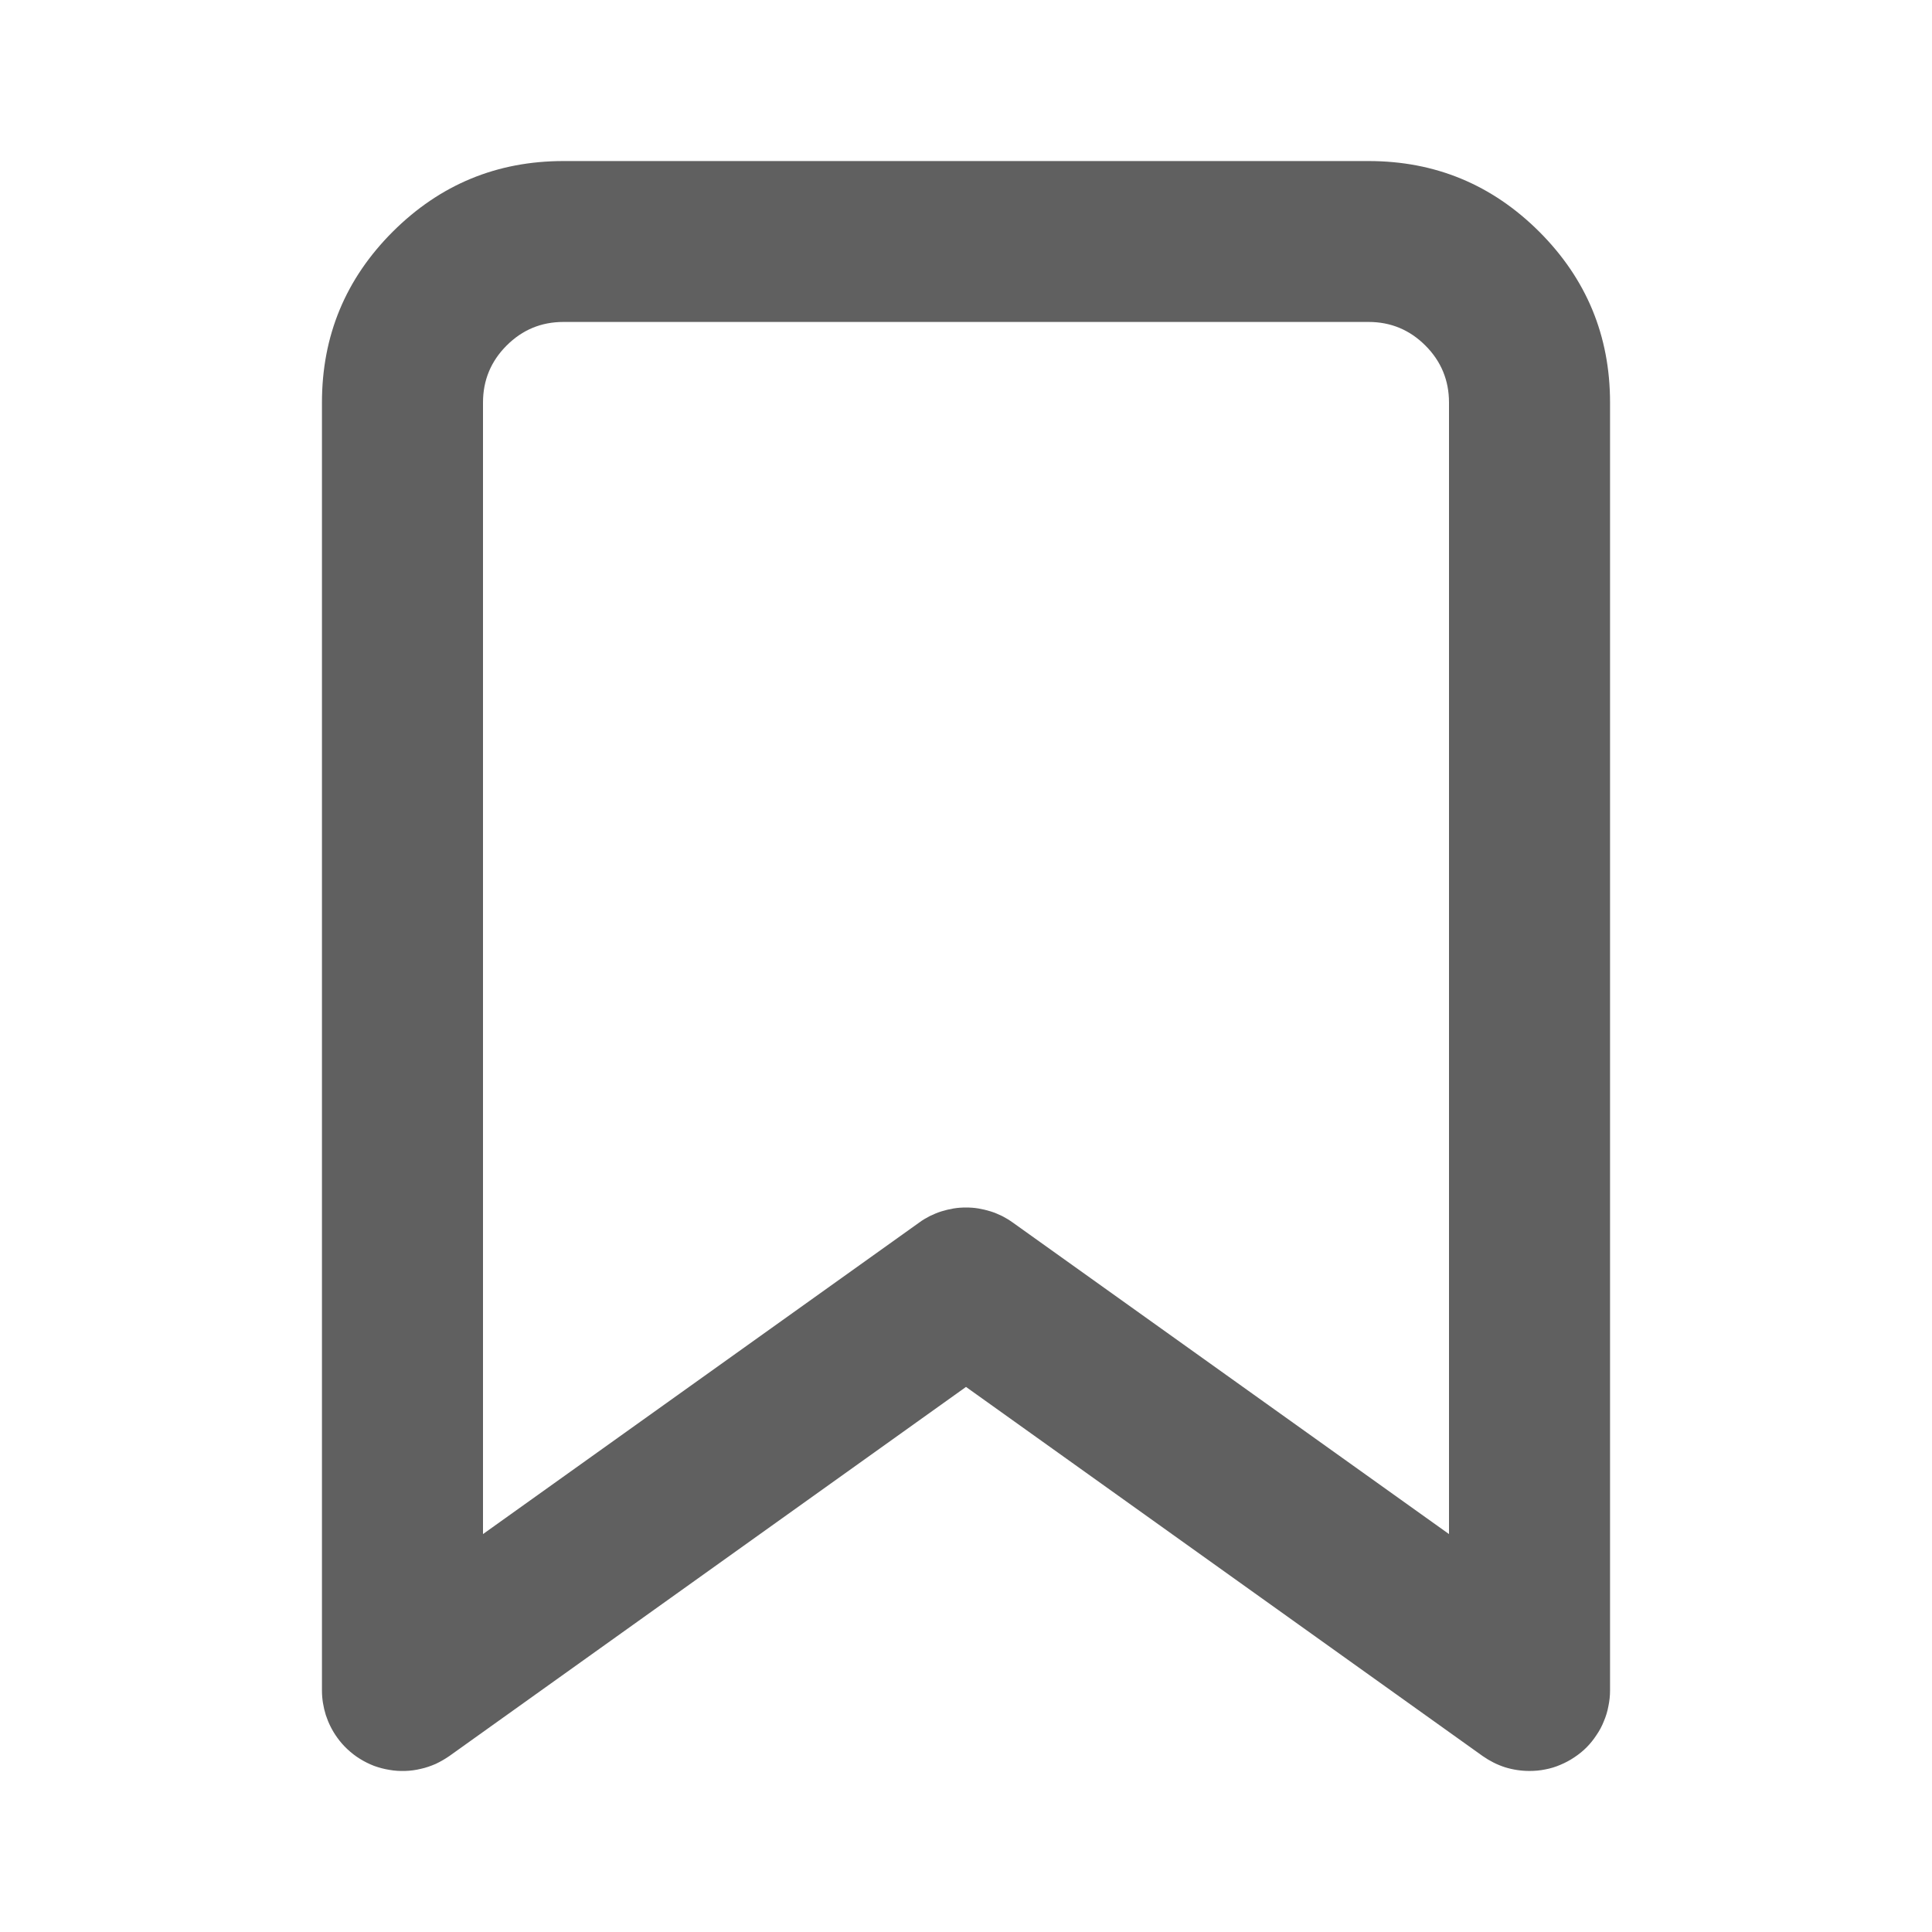 <svg width="14" height="14" viewBox="0 0 14 14" fill="none" xmlns="http://www.w3.org/2000/svg">
<mask id="mask0_2550_1217" style="mask-type:luminance" maskUnits="userSpaceOnUse" x="0" y="0" width="14" height="14">
<path d="M0 0H14V14H0V0Z" fill="white"/>
</mask>
<g mask="url(#mask0_2550_1217)">
<path d="M10.744 12.725L6.661 9.808L7 9.333L7.339 9.808L3.256 12.725C3.224 12.747 3.191 12.766 3.157 12.782C3.122 12.797 3.086 12.81 3.048 12.818C3.011 12.827 2.973 12.832 2.935 12.833C2.897 12.834 2.858 12.832 2.821 12.825C2.783 12.819 2.746 12.809 2.71 12.796C2.674 12.782 2.64 12.765 2.608 12.745C2.575 12.725 2.545 12.701 2.517 12.675C2.489 12.649 2.464 12.62 2.442 12.589C2.407 12.54 2.38 12.486 2.361 12.428C2.343 12.37 2.333 12.311 2.333 12.25V2.917C2.333 2.433 2.504 2.021 2.846 1.679C3.188 1.338 3.6 1.167 4.083 1.167H9.917C10.4 1.167 10.812 1.338 11.154 1.679C11.496 2.021 11.667 2.433 11.667 2.917V12.25C11.667 12.288 11.663 12.326 11.655 12.364C11.648 12.402 11.637 12.438 11.622 12.473C11.608 12.509 11.59 12.542 11.568 12.574C11.547 12.606 11.523 12.636 11.496 12.663C11.469 12.69 11.439 12.714 11.407 12.735C11.376 12.756 11.342 12.774 11.306 12.789C11.271 12.804 11.235 12.815 11.197 12.822C11.159 12.83 11.121 12.833 11.083 12.833C11.023 12.833 10.963 12.824 10.905 12.806C10.847 12.787 10.794 12.76 10.744 12.725ZM11.422 11.775L11.083 12.25H10.5V2.917C10.5 2.756 10.443 2.618 10.329 2.504C10.215 2.39 10.078 2.333 9.917 2.333H4.083C3.922 2.333 3.785 2.39 3.671 2.504C3.557 2.618 3.5 2.756 3.5 2.917V12.25H2.917L2.578 11.775L6.661 8.859C6.685 8.841 6.711 8.826 6.738 8.812C6.765 8.799 6.793 8.787 6.822 8.778C6.851 8.769 6.88 8.762 6.91 8.757C6.94 8.752 6.97 8.75 7 8.75C7.03 8.75 7.06 8.752 7.09 8.757C7.12 8.762 7.149 8.769 7.178 8.778C7.207 8.787 7.235 8.799 7.262 8.812C7.289 8.826 7.314 8.841 7.339 8.859L11.422 11.775Z" fill="#606060"/>
</g>
</svg>

